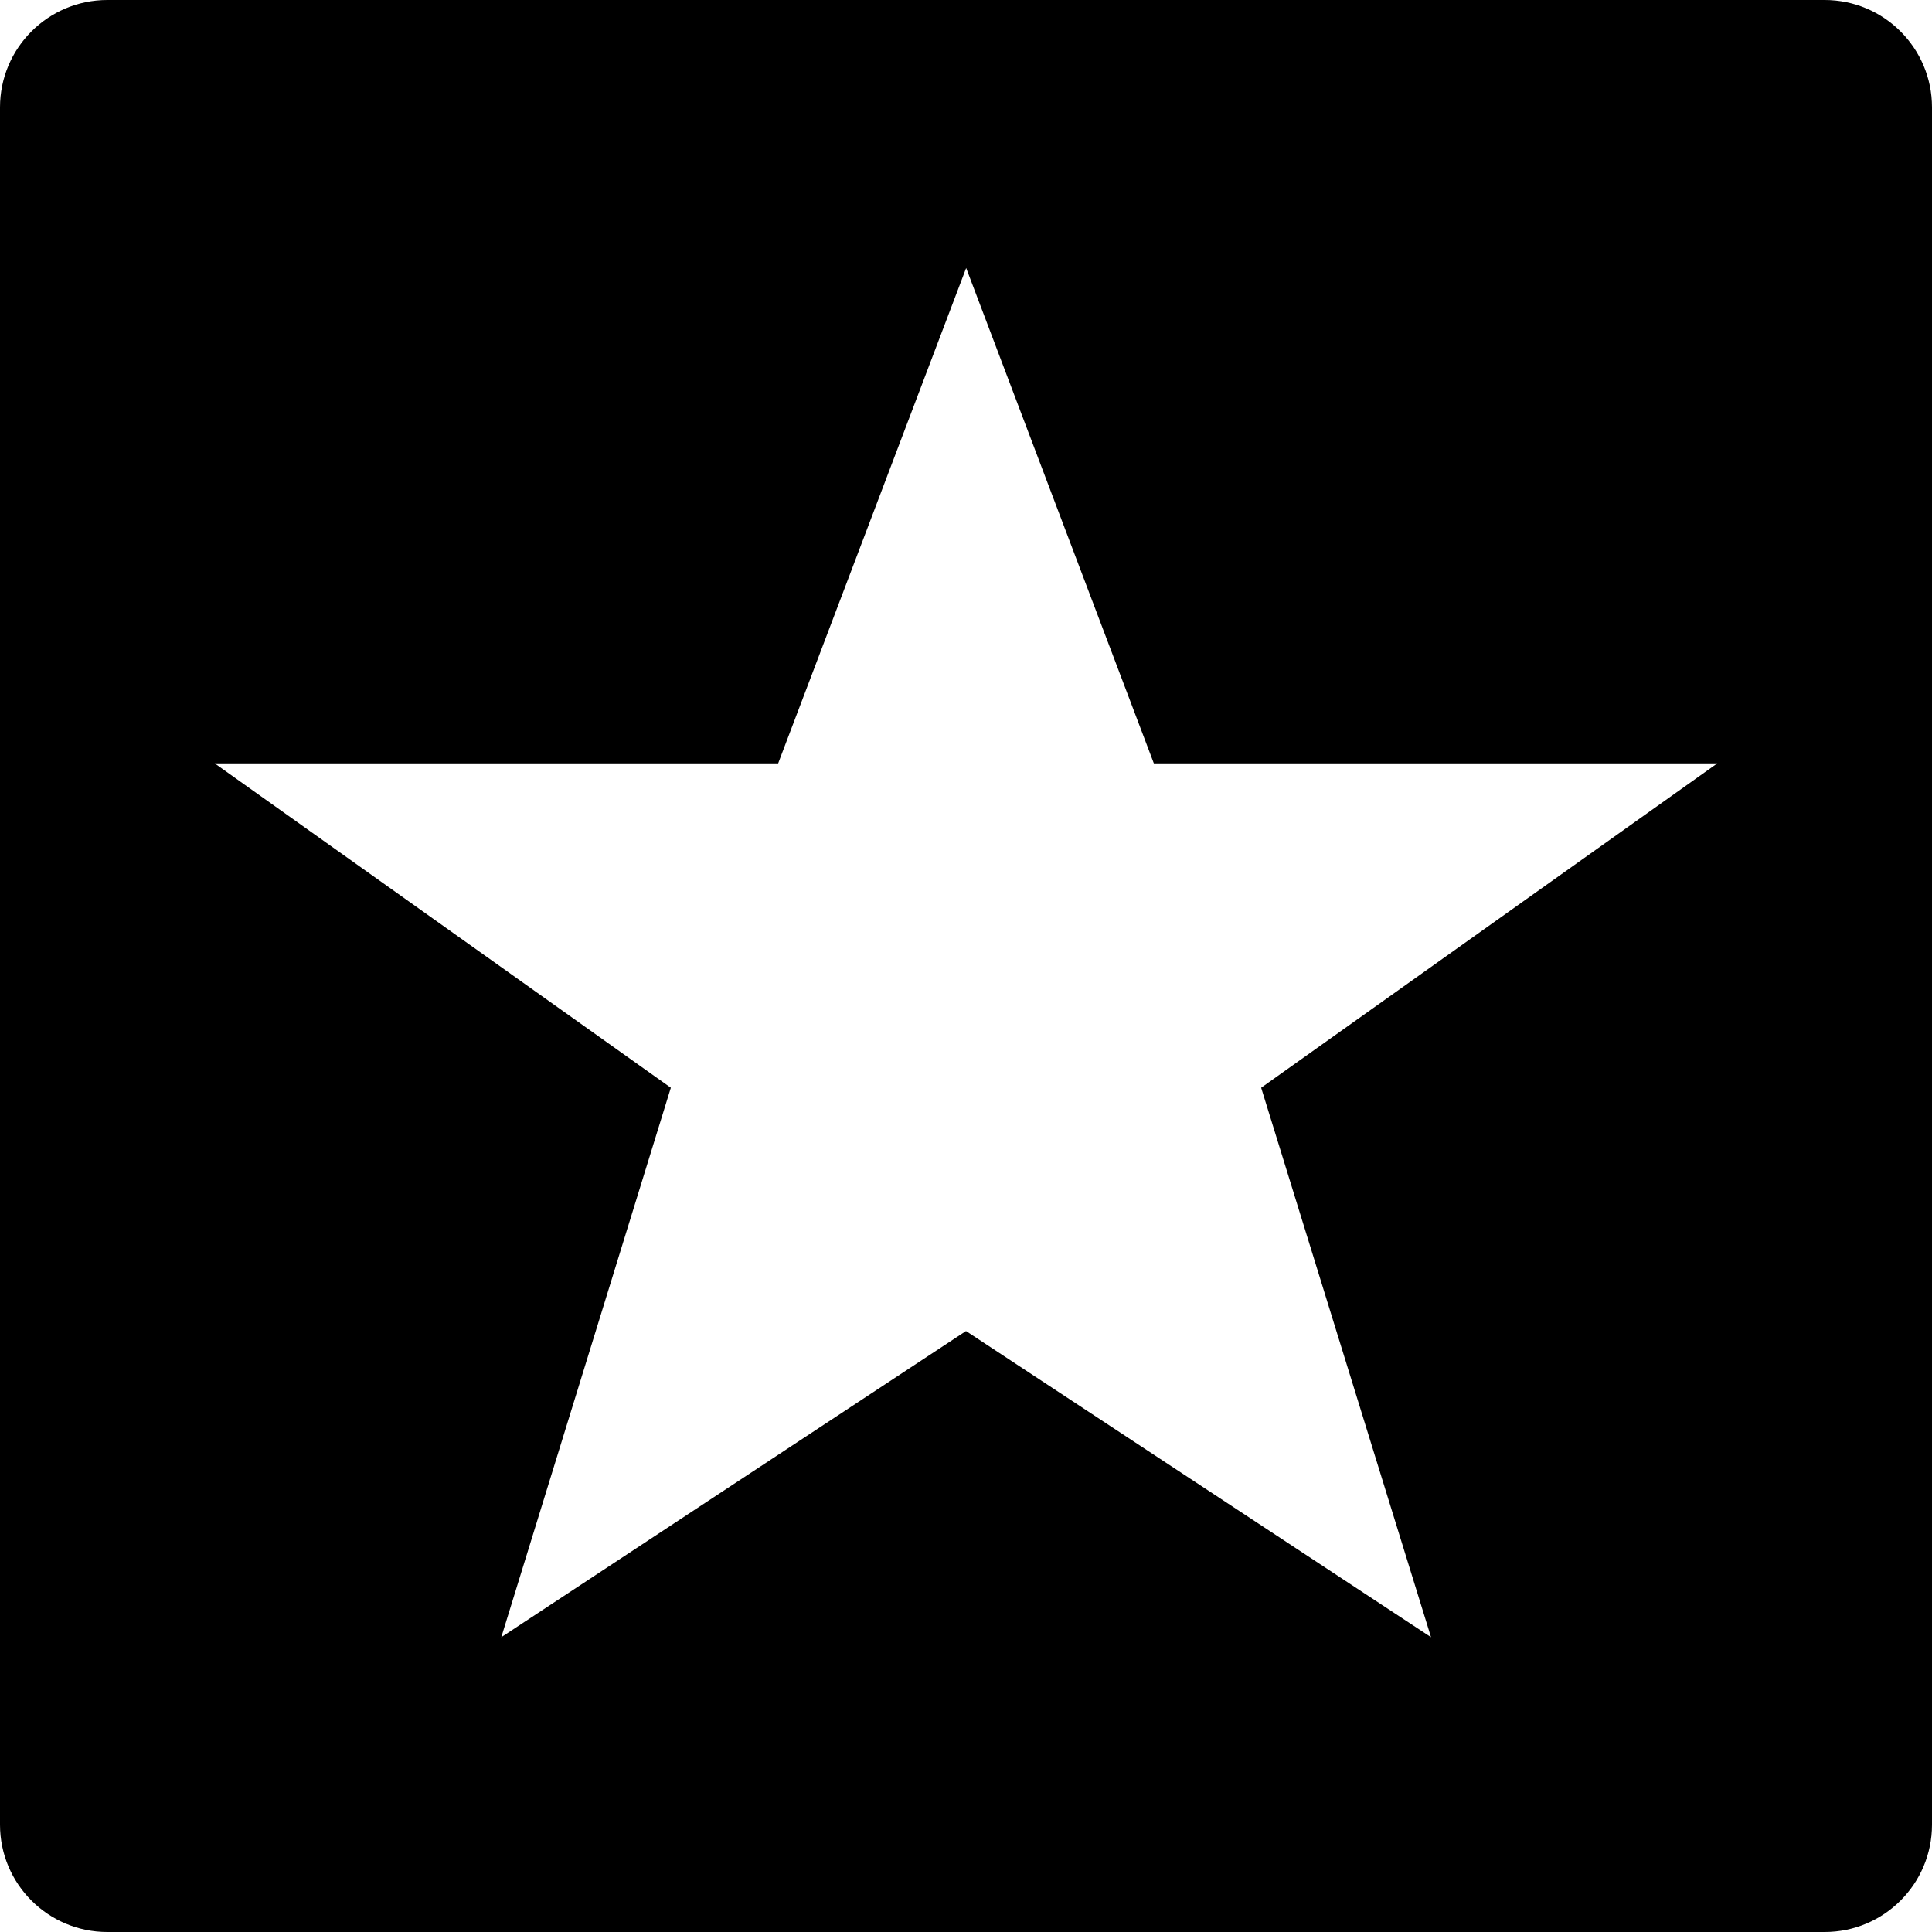 <?xml version="1.0" standalone="no"?><!DOCTYPE svg PUBLIC "-//W3C//DTD SVG 1.1//EN" "http://www.w3.org/Graphics/SVG/1.1/DTD/svg11.dtd"><svg t="1498093716459" class="icon" style="" viewBox="0 0 1024 1024" version="1.1" xmlns="http://www.w3.org/2000/svg" p-id="5327" xmlns:xlink="http://www.w3.org/1999/xlink" width="200" height="200"><defs><style type="text/css"></style></defs><path d="M967.111 1024 56.889 1024C25.472 1024 0 998.528 0 967.111L0 56.889C0 25.472 25.472 0 56.889 0L967.111 0C998.528 0 1024 25.472 1024 56.889L1024 967.111C1024 998.528 998.528 1024 967.111 1024ZM611.556 404.594 512.085 142.052 412.444 404.594 113.778 404.594 355.556 576.526 265.7 867.74 512 705.479 758.471 867.74 668.444 576.526 910.222 404.594 611.556 404.594Z" p-id="5328"></path></svg>